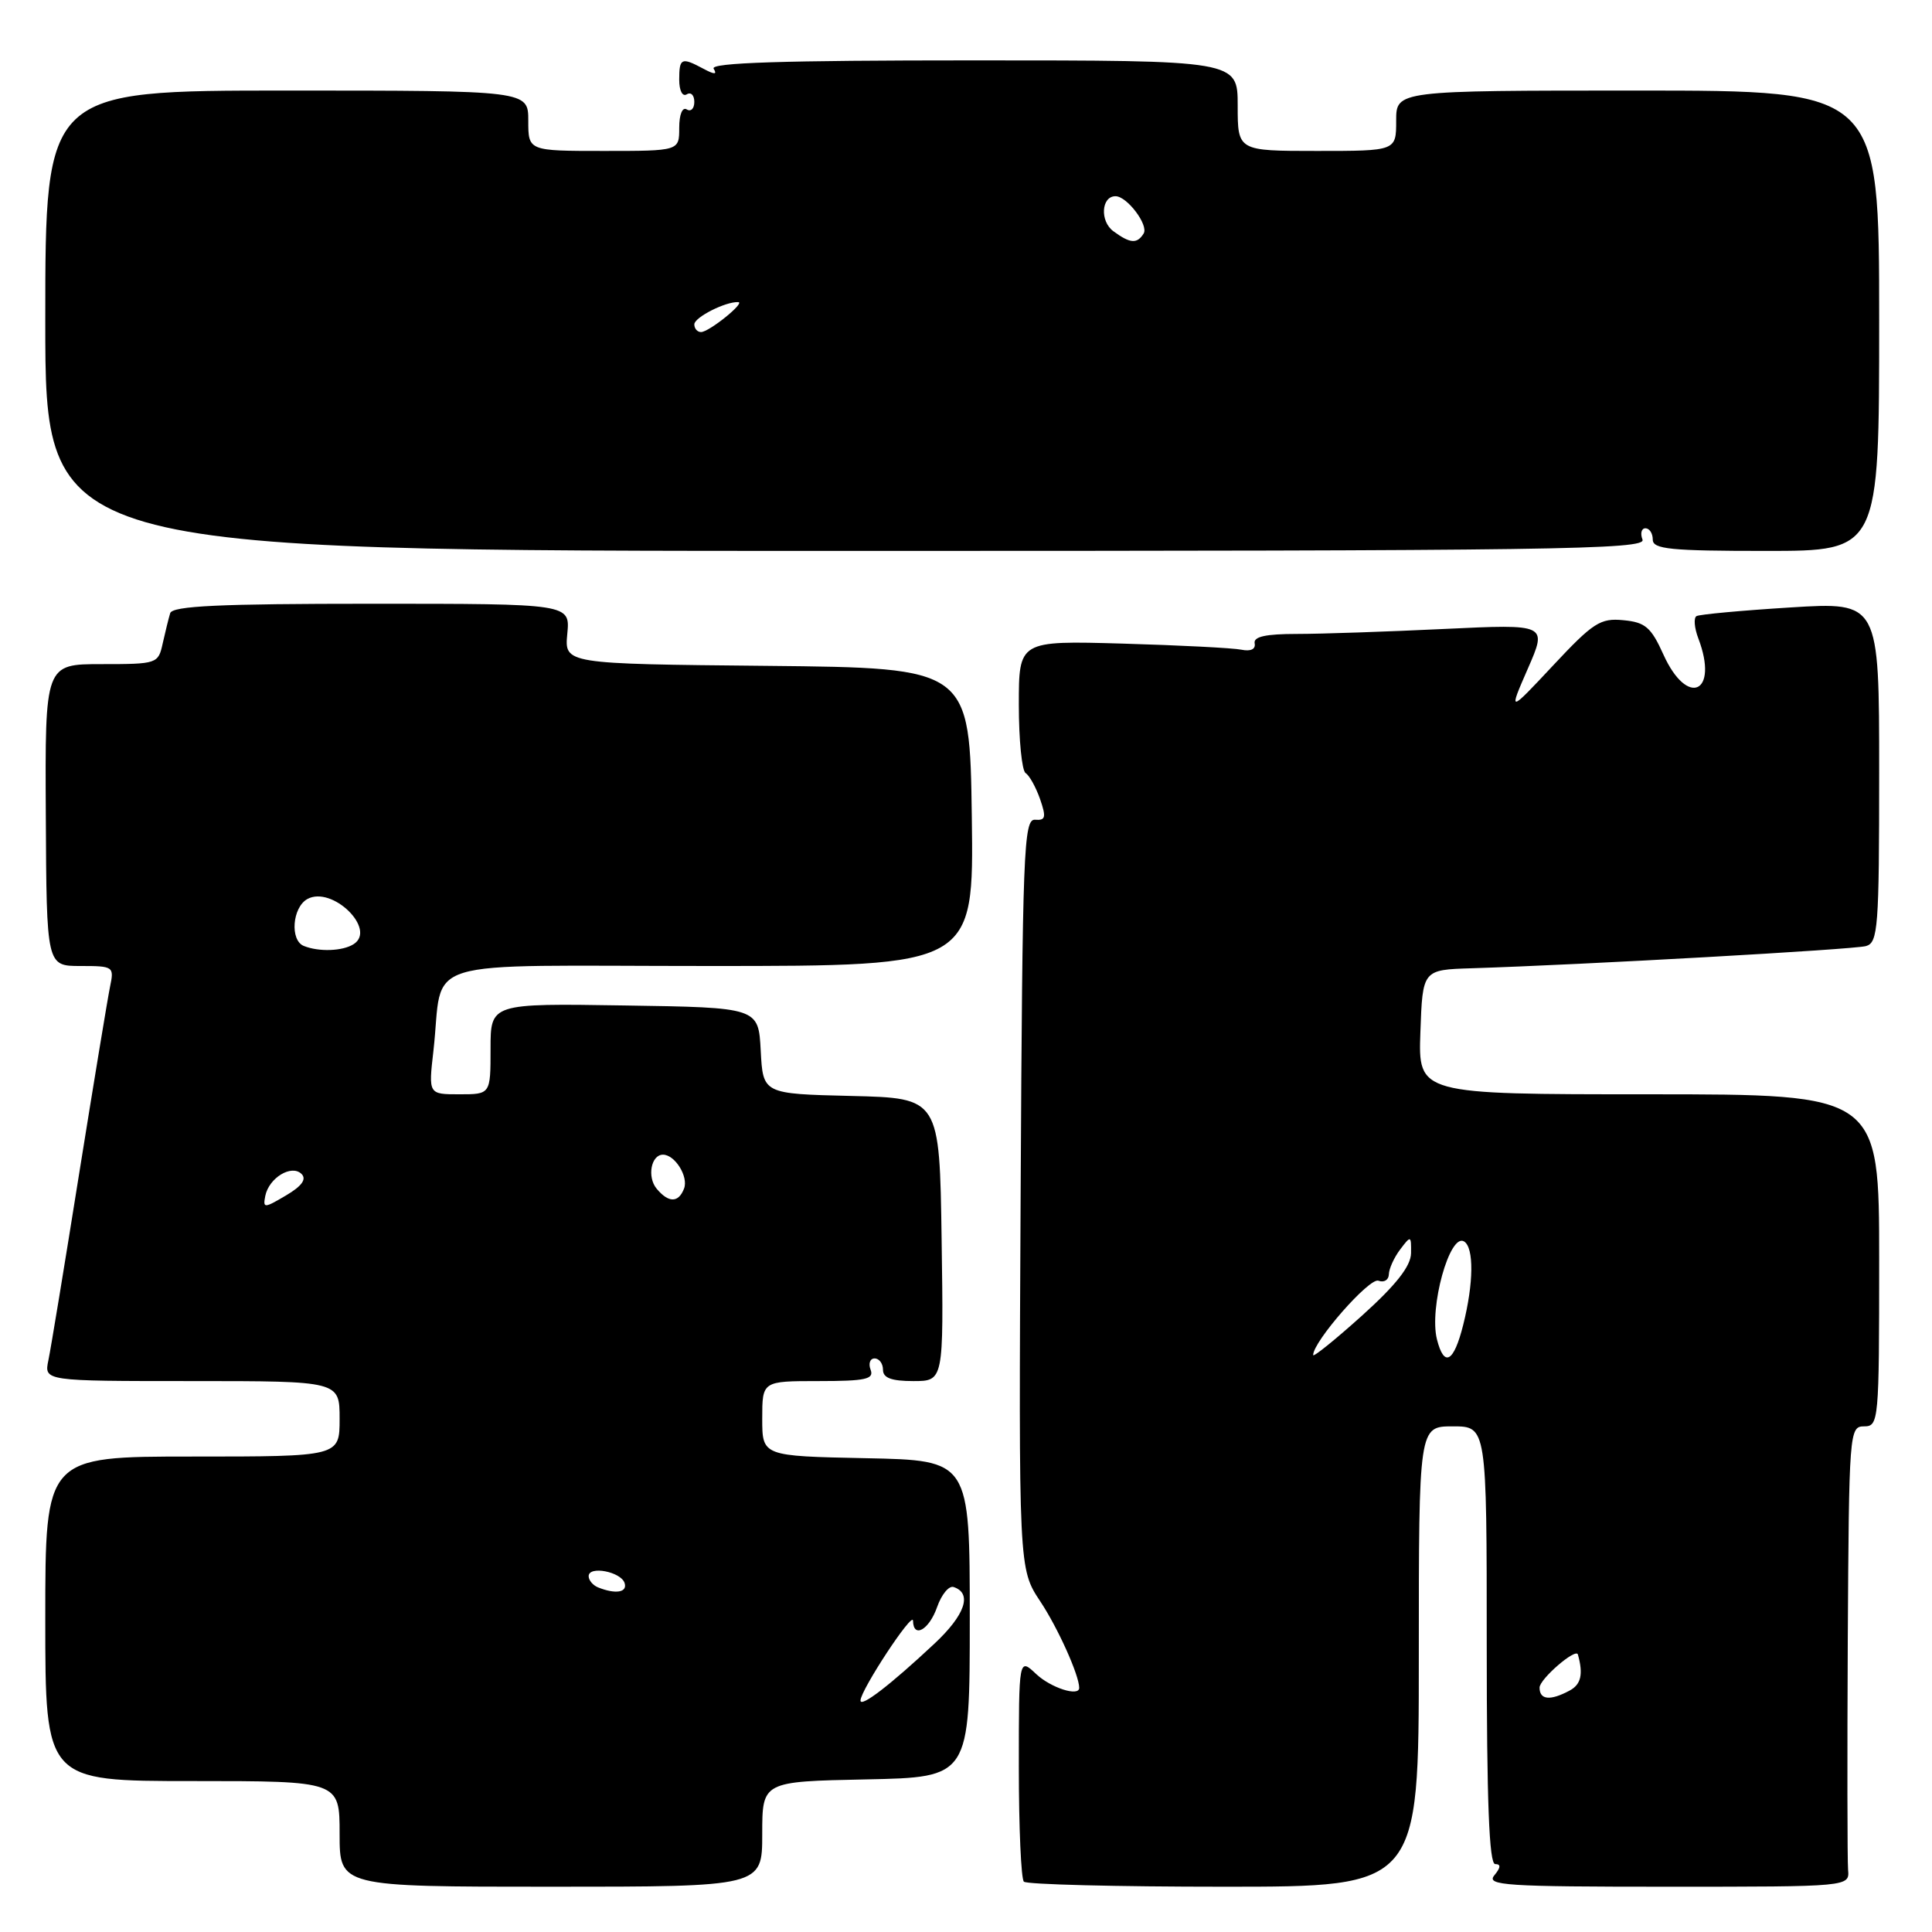 <?xml version="1.0" encoding="UTF-8" standalone="no"?>
<!DOCTYPE svg PUBLIC "-//W3C//DTD SVG 1.1//EN" "http://www.w3.org/Graphics/SVG/1.1/DTD/svg11.dtd" >
<svg xmlns="http://www.w3.org/2000/svg" xmlns:xlink="http://www.w3.org/1999/xlink" version="1.1" viewBox="0 0 256 256">
 <g >
 <path fill="currentColor"
d=" M 101.00 243.03 C 101.00 236.06 101.00 236.06 114.75 235.78 C 128.50 235.50 128.50 235.50 128.50 214.50 C 128.50 193.50 128.50 193.50 114.75 193.22 C 101.00 192.94 101.00 192.94 101.00 187.97 C 101.00 183.00 101.00 183.00 108.47 183.00 C 114.70 183.00 115.84 182.75 115.36 181.50 C 115.05 180.68 115.28 180.00 115.89 180.00 C 116.50 180.00 117.00 180.68 117.00 181.50 C 117.00 182.58 118.11 183.00 121.02 183.00 C 125.04 183.00 125.04 183.00 124.77 164.25 C 124.50 145.50 124.50 145.50 112.80 145.22 C 101.10 144.94 101.10 144.94 100.80 139.22 C 100.50 133.50 100.50 133.50 82.75 133.23 C 65.00 132.95 65.00 132.95 65.00 138.98 C 65.00 145.00 65.00 145.00 60.88 145.00 C 56.77 145.00 56.77 145.00 57.43 139.25 C 58.86 126.64 54.42 128.00 94.10 128.00 C 129.04 128.00 129.04 128.00 128.77 108.25 C 128.50 88.50 128.50 88.50 101.65 88.23 C 74.79 87.97 74.79 87.97 75.17 83.98 C 75.55 80.00 75.55 80.00 49.25 80.00 C 29.07 80.00 22.85 80.29 22.55 81.25 C 22.34 81.94 21.90 83.74 21.56 85.25 C 20.97 87.95 20.83 88.00 13.46 88.00 C 5.96 88.00 5.96 88.00 6.07 108.00 C 6.17 128.00 6.17 128.00 10.67 128.00 C 15.04 128.00 15.14 128.07 14.58 130.75 C 14.27 132.26 12.43 143.40 10.49 155.50 C 8.56 167.60 6.73 178.74 6.41 180.25 C 5.84 183.00 5.84 183.00 25.42 183.00 C 45.00 183.00 45.00 183.00 45.00 188.00 C 45.00 193.00 45.00 193.00 25.50 193.00 C 6.00 193.00 6.00 193.00 6.00 214.50 C 6.00 236.00 6.00 236.00 25.50 236.00 C 45.00 236.00 45.00 236.00 45.00 243.00 C 45.00 250.00 45.00 250.00 73.00 250.00 C 101.00 250.00 101.00 250.00 101.00 243.03 Z  M 188.00 219.50 C 188.00 189.00 188.00 189.00 192.50 189.00 C 197.00 189.00 197.00 189.00 197.00 218.00 C 197.00 238.78 197.32 247.00 198.12 247.00 C 198.90 247.00 198.86 247.46 198.00 248.50 C 196.90 249.83 199.55 250.00 220.92 250.00 C 245.08 250.00 245.08 250.00 244.88 247.75 C 244.78 246.51 244.76 232.79 244.84 217.25 C 245.00 189.72 245.05 189.00 247.00 189.00 C 248.94 189.00 249.00 188.33 249.00 167.00 C 249.00 145.00 249.00 145.00 218.46 145.00 C 187.92 145.00 187.92 145.00 188.21 136.75 C 188.50 128.50 188.50 128.50 195.00 128.30 C 209.67 127.84 245.62 125.82 247.25 125.36 C 248.85 124.91 249.00 122.94 249.00 102.31 C 249.00 79.76 249.00 79.76 237.25 80.49 C 230.79 80.89 225.18 81.41 224.79 81.64 C 224.40 81.88 224.51 83.21 225.04 84.60 C 227.79 91.83 223.60 93.78 220.42 86.75 C 218.78 83.11 218.01 82.45 215.10 82.18 C 212.06 81.88 211.10 82.50 205.79 88.18 C 199.87 94.50 199.87 94.50 202.45 88.59 C 205.03 82.69 205.03 82.69 191.36 83.34 C 183.84 83.70 175.05 84.00 171.84 84.00 C 167.70 84.00 166.07 84.36 166.25 85.25 C 166.40 86.02 165.73 86.34 164.50 86.09 C 163.40 85.86 156.31 85.50 148.75 85.28 C 135.00 84.89 135.00 84.89 135.00 93.39 C 135.00 98.06 135.41 102.13 135.90 102.44 C 136.40 102.75 137.25 104.29 137.81 105.87 C 138.65 108.30 138.55 108.73 137.15 108.62 C 135.64 108.51 135.48 112.68 135.24 158.19 C 134.98 207.87 134.98 207.87 137.84 212.19 C 140.17 215.69 143.00 221.98 143.00 223.65 C 143.00 224.85 139.25 223.65 137.31 221.83 C 135.00 219.65 135.00 219.65 135.00 234.16 C 135.00 242.14 135.30 248.97 135.67 249.33 C 136.03 249.70 147.96 250.00 162.17 250.00 C 188.00 250.00 188.00 250.00 188.00 219.50 Z  M 217.64 71.50 C 217.32 70.68 217.50 70.00 218.03 70.00 C 218.56 70.00 219.00 70.67 219.00 71.50 C 219.00 72.77 221.33 73.00 234.00 73.00 C 249.00 73.00 249.00 73.00 249.00 42.50 C 249.00 12.00 249.00 12.00 217.00 12.00 C 185.00 12.00 185.00 12.00 185.00 16.00 C 185.00 20.00 185.00 20.00 174.50 20.00 C 164.00 20.00 164.00 20.00 164.00 14.00 C 164.00 8.00 164.00 8.00 128.94 8.00 C 103.70 8.00 94.07 8.31 94.56 9.10 C 95.06 9.90 94.68 9.90 93.19 9.10 C 90.29 7.55 90.00 7.68 90.00 10.56 C 90.00 12.01 90.43 12.85 91.00 12.50 C 91.55 12.16 92.00 12.61 92.00 13.50 C 92.00 14.39 91.55 14.84 91.00 14.50 C 90.42 14.14 90.00 15.16 90.00 16.94 C 90.00 20.00 90.00 20.00 80.00 20.00 C 70.00 20.00 70.00 20.00 70.00 16.00 C 70.00 12.00 70.00 12.00 38.00 12.00 C 6.00 12.00 6.00 12.00 6.00 42.50 C 6.00 73.00 6.00 73.00 112.11 73.00 C 206.01 73.00 218.15 72.83 217.64 71.50 Z  M 114.02 225.32 C 114.06 223.91 120.95 213.43 120.98 214.75 C 121.02 217.15 123.11 215.97 124.17 212.95 C 124.75 211.28 125.74 210.08 126.36 210.29 C 128.87 211.12 127.89 213.99 123.80 217.81 C 117.98 223.26 114.00 226.32 114.02 225.32 Z  M 79.25 210.34 C 78.56 210.06 78.00 209.39 78.00 208.85 C 78.00 207.44 82.26 208.25 82.76 209.75 C 83.17 211.01 81.57 211.27 79.25 210.34 Z  M 35.15 158.47 C 35.63 156.07 38.64 154.24 39.96 155.56 C 40.65 156.25 39.99 157.17 37.90 158.40 C 34.99 160.12 34.83 160.12 35.15 158.47 Z  M 87.01 157.51 C 85.72 155.96 86.27 153.00 87.85 153.00 C 89.43 153.00 91.25 155.91 90.64 157.49 C 89.91 159.40 88.59 159.41 87.01 157.51 Z  M 40.25 125.34 C 38.40 124.59 38.73 120.25 40.72 119.13 C 43.99 117.31 49.97 123.14 46.85 125.11 C 45.39 126.04 42.25 126.15 40.25 125.34 Z  M 204.00 223.62 C 204.00 222.48 208.82 218.32 209.08 219.23 C 209.81 221.84 209.50 223.20 207.98 224.01 C 205.41 225.39 204.00 225.25 204.00 223.62 Z  M 174.00 179.55 C 174.00 177.76 181.47 169.24 182.65 169.70 C 183.39 169.98 184.01 169.60 184.03 168.86 C 184.05 168.11 184.72 166.63 185.53 165.56 C 186.95 163.68 187.00 163.70 186.97 166.06 C 186.94 167.77 185.01 170.24 180.47 174.33 C 176.91 177.53 174.00 179.88 174.00 179.55 Z  M 190.40 177.46 C 189.35 173.26 192.10 163.33 194.00 164.50 C 195.32 165.32 195.27 170.05 193.88 175.56 C 192.63 180.54 191.35 181.24 190.40 177.46 Z  M 92.00 42.98 C 92.00 42.05 96.14 39.95 97.82 40.03 C 98.81 40.08 93.95 44.00 92.89 44.00 C 92.40 44.00 92.00 43.54 92.00 42.98 Z  M 147.53 30.64 C 145.72 29.32 145.92 26.00 147.81 26.00 C 149.34 26.00 152.22 29.83 151.54 30.94 C 150.67 32.34 149.76 32.28 147.53 30.64 Z "/>
</g>
</svg>